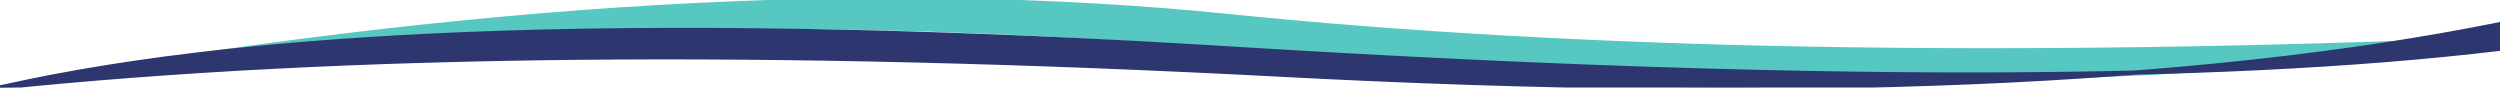 <?xml version="1.0" encoding="UTF-8" standalone="no"?>
<!DOCTYPE svg PUBLIC "-//W3C//DTD SVG 1.1//EN" "http://www.w3.org/Graphics/SVG/1.1/DTD/svg11.dtd">
<svg version="1.1" xmlns="http://www.w3.org/2000/svg" xmlns:xlink="http://www.w3.org/1999/xlink" preserveAspectRatio="xMidYMid meet" viewBox="0 763.562 595 20.833" width="790" height="27.66"><defs><path d="M0 784.35C88.19 768.67 189.88 765.75 305.08 775.6C420.28 785.45 516.92 784.54 595 772.87L595 772.87C477.14 777.75 376.36 775.93 292.65 767.41C208.95 758.88 111.4 764.53 0 784.35L0 784.35Z" id="a37sp4dJwR"></path><path d="M0 784.39C81.56 775.96 183.25 774.94 305.08 781.35C426.91 787.76 523.55 783.75 595 769.31L595 775.16C526.78 783.35 426.37 783.35 293.77 775.16C161.17 766.96 63.24 770.04 0 784.39L0 784.39Z" id="a263QHn39z"></path></defs><g><g><g><use xlink:href="#a37sp4dJwR" opacity="1" fill="#57c7c1" fill-opacity="1"></use><g><use xlink:href="#a37sp4dJwR" opacity="1" fill-opacity="0" stroke="#57c7c1" stroke-width="1" stroke-opacity="1"></use></g></g><g><use xlink:href="#a263QHn39z" opacity="1" fill="#2d366f" fill-opacity="1"></use><g><use xlink:href="#a263QHn39z" opacity="1" fill-opacity="0" stroke="#2d366f" stroke-width="1" stroke-opacity="1"></use></g></g></g></g></svg>